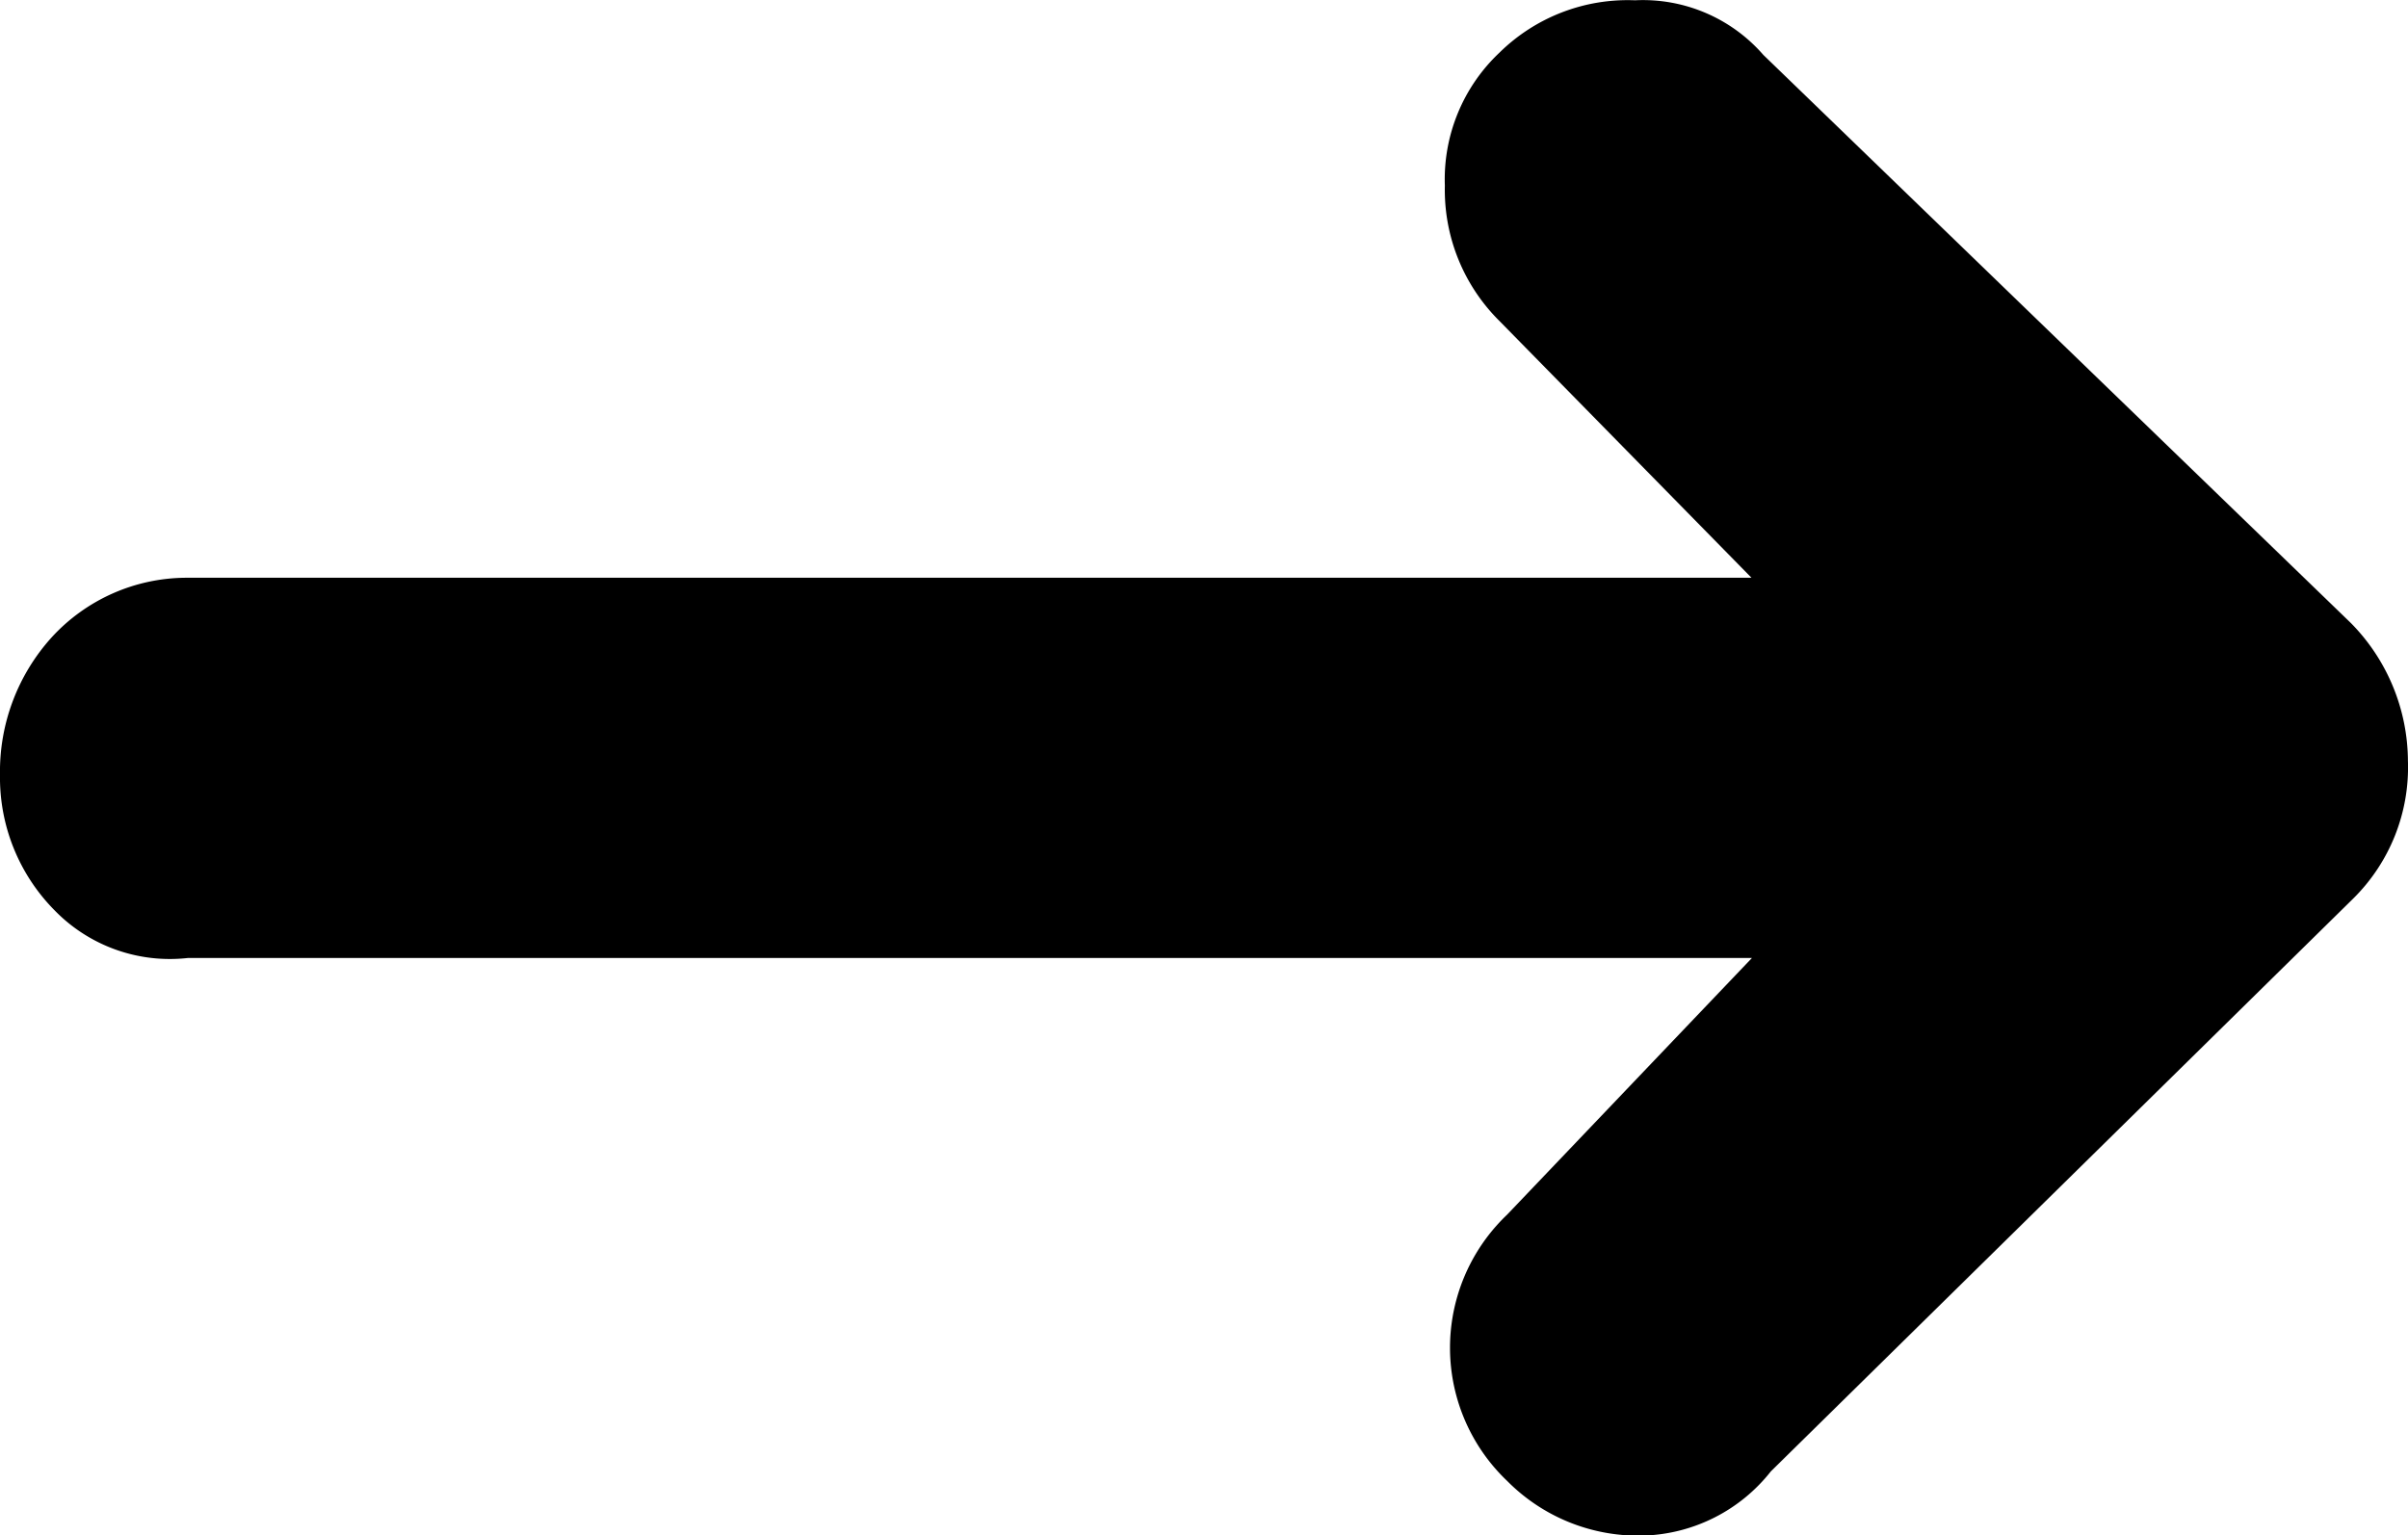 <svg xmlns="http://www.w3.org/2000/svg" width="33.202" height="21.176" viewBox="0 0 33.202 21.176">
  <path id="Icon_weather-direction-right" data-name="Icon weather-direction-right" d="M11.928,24.007a2.6,2.6,0,0,0,.754,1.868,2.216,2.216,0,0,0,1.835.656H36.084l-3.376,3.54a2.534,2.534,0,0,0,0,3.671,2.544,2.544,0,0,0,1.9.754,2.324,2.324,0,0,0,1.737-.885l8.03-7.9a2.544,2.544,0,0,0,.754-1.9,2.726,2.726,0,0,0-.787-1.9l-8.1-7.834a2.2,2.2,0,0,0-1.77-.754,2.519,2.519,0,0,0-1.868.721,2.4,2.4,0,0,0-.754,1.835,2.545,2.545,0,0,0,.754,1.868l3.474,3.54h-21.6a2.527,2.527,0,0,0-1.835.819A2.758,2.758,0,0,0,11.928,24.007Z" transform="translate(-11.928 -13.319)"/>
</svg>
